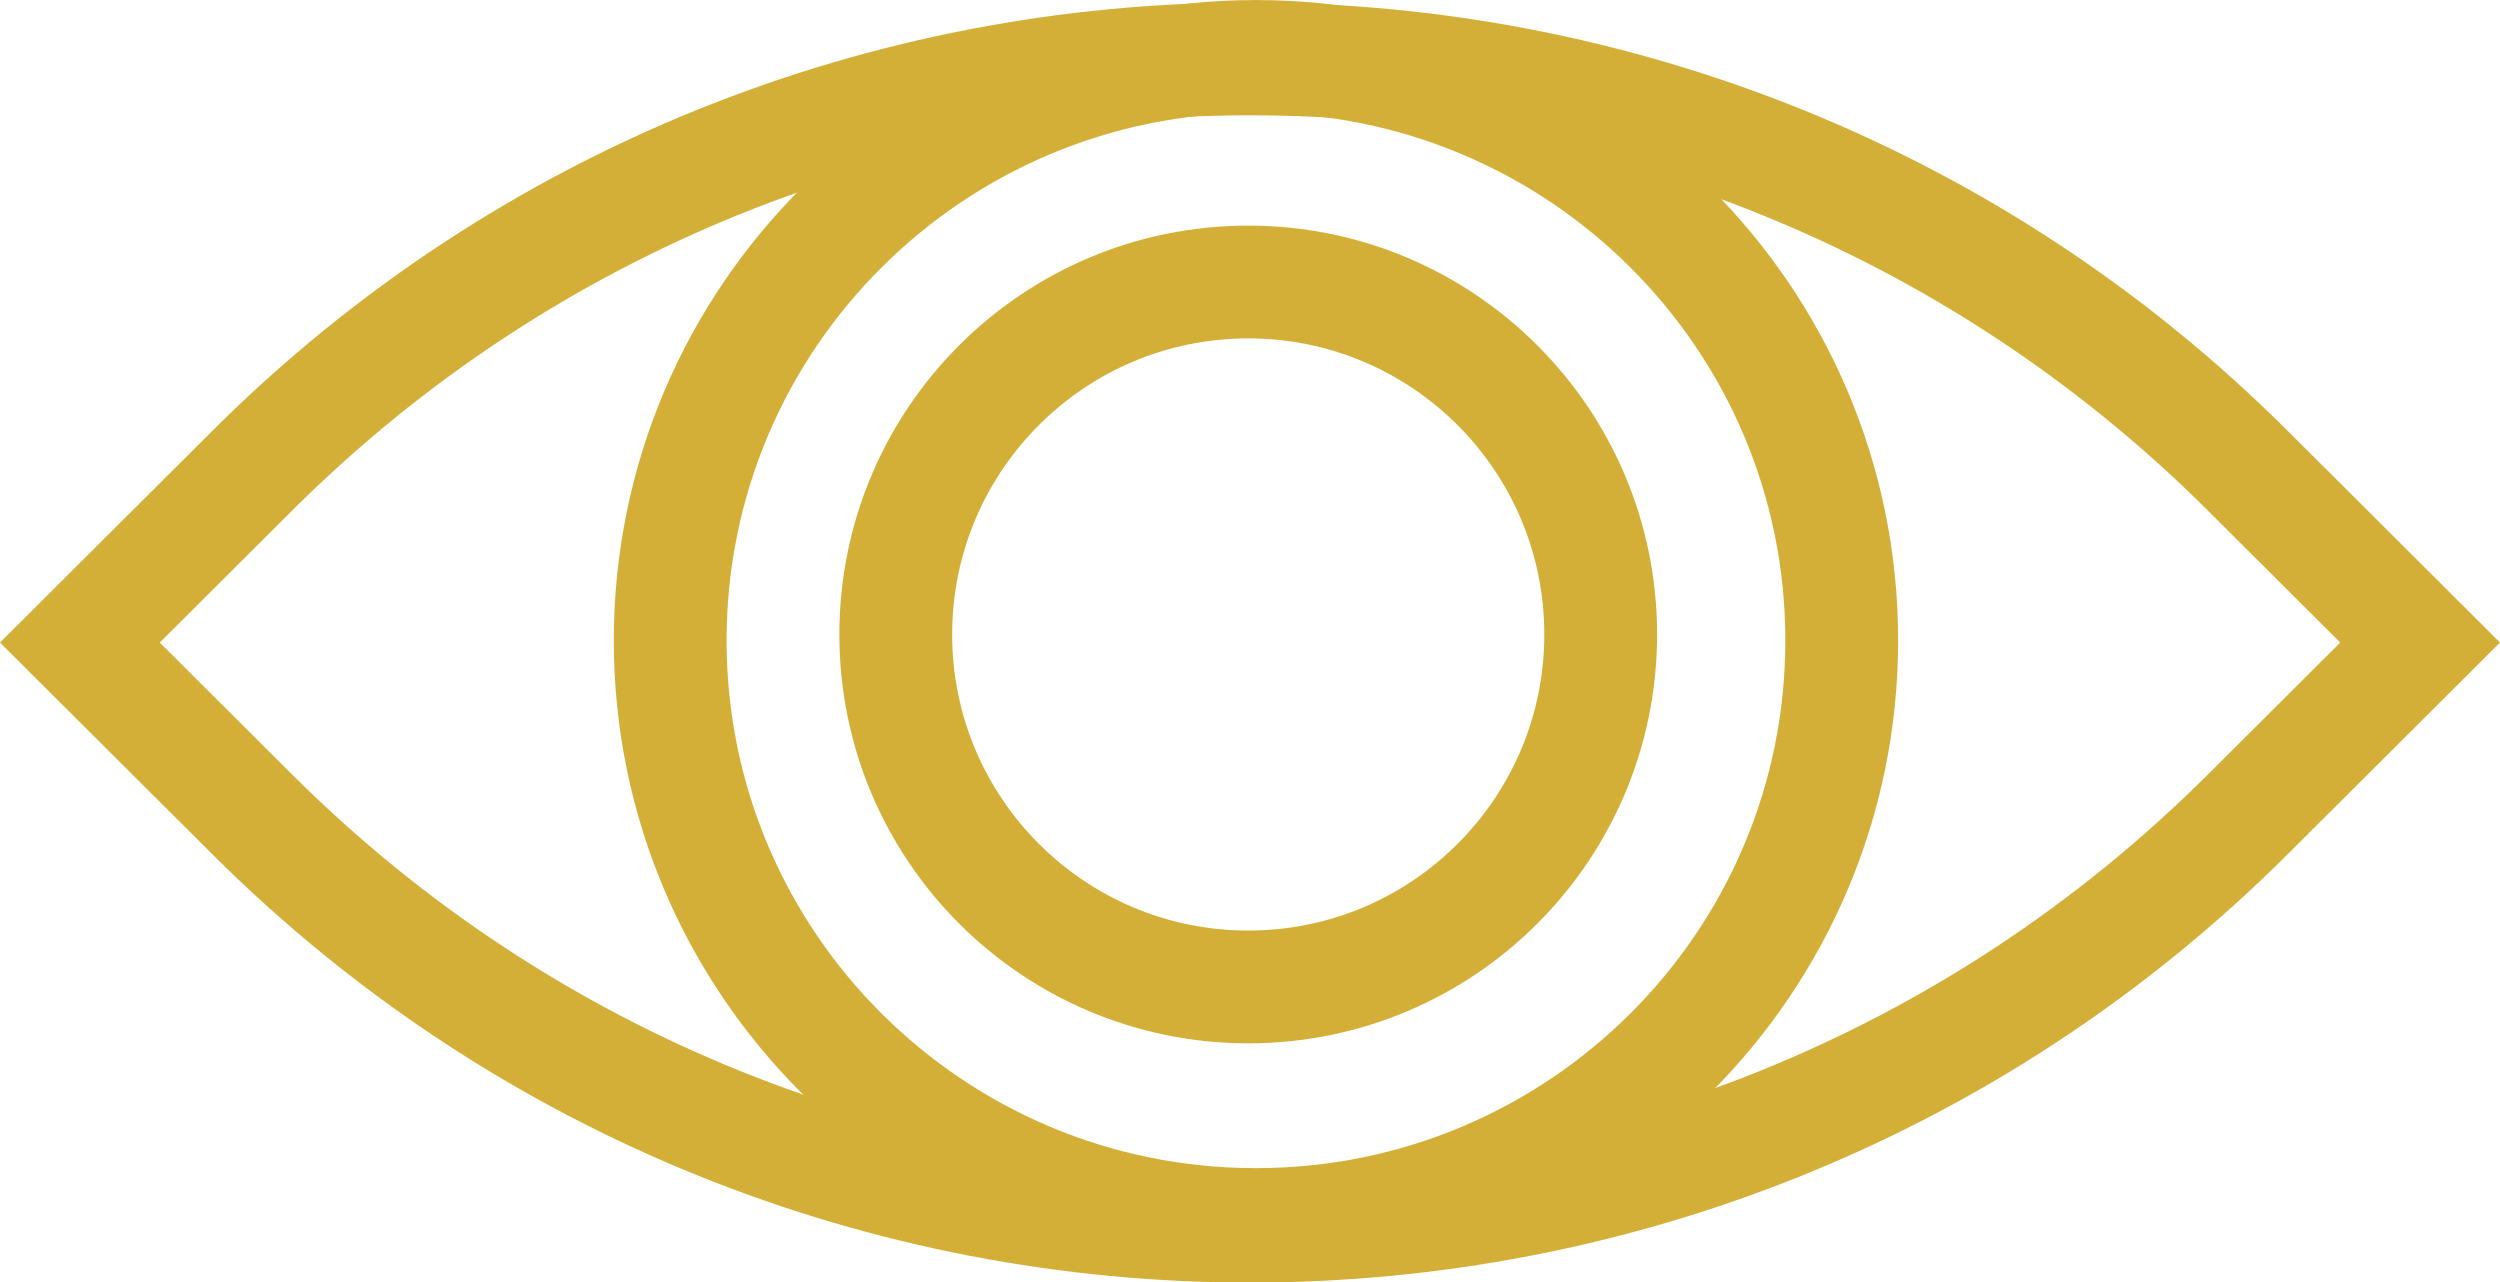 <?xml version="1.0" encoding="UTF-8" standalone="no"?>
<!-- Created with Inkscape (http://www.inkscape.org/) -->

<svg
   width="23.458mm"
   height="12.032mm"
   viewBox="0 0 88.661 45.473"
   version="1.1"
   id="svg1"
   xml:space="preserve"
   xmlns="http://www.w3.org/2000/svg"
   xmlns:svg="http://www.w3.org/2000/svg"><defs
     id="defs1"><clipPath
       id="clip6_6491_7676"><rect
         width="94"
         height="54.421"
         fill="#ffffff"
         transform="translate(40,426.526)"
         id="rect30"
         x="0"
         y="0" /></clipPath></defs><g
     id="layer13"
     transform="translate(-388.001,-656.697)"><g
       clip-path="url(#clip6_6491_7676)"
       id="g21"
       transform="translate(344.769,226.697)"
       style="fill:none"><path
         d="m 46.065,452.786 6.109,-6.091 c 19.533,-19.476 51.244,-19.476 70.777,0 l 6.109,6.091 -6.109,6.091 c -19.533,19.476 -51.244,19.476 -70.777,0 z"
         stroke="#d4af37"
         stroke-width="4"
         stroke-miterlimit="10"
         id="path19" /><path
         d="m 87.774,473.426 c 11.473,0 20.774,-9.274 20.774,-20.713 0,-11.44 -9.301,-20.713 -20.774,-20.713 -11.473,0 -20.774,9.273 -20.774,20.713 0,11.439 9.301,20.713 20.774,20.713 z"
         stroke="#d4af37"
         stroke-width="4"
         stroke-miterlimit="10"
         id="path20" /><path
         d="m 87.5,465 c 6.904,0 12.5,-5.597 12.5,-12.5 0,-6.904 -5.596,-12.5 -12.5,-12.5 -6.904,0 -12.5,5.596 -12.5,12.5 0,6.903 5.596,12.5 12.5,12.5 z"
         stroke="#d4af37"
         stroke-width="4"
         stroke-miterlimit="10"
         id="path21" /></g></g></svg>
